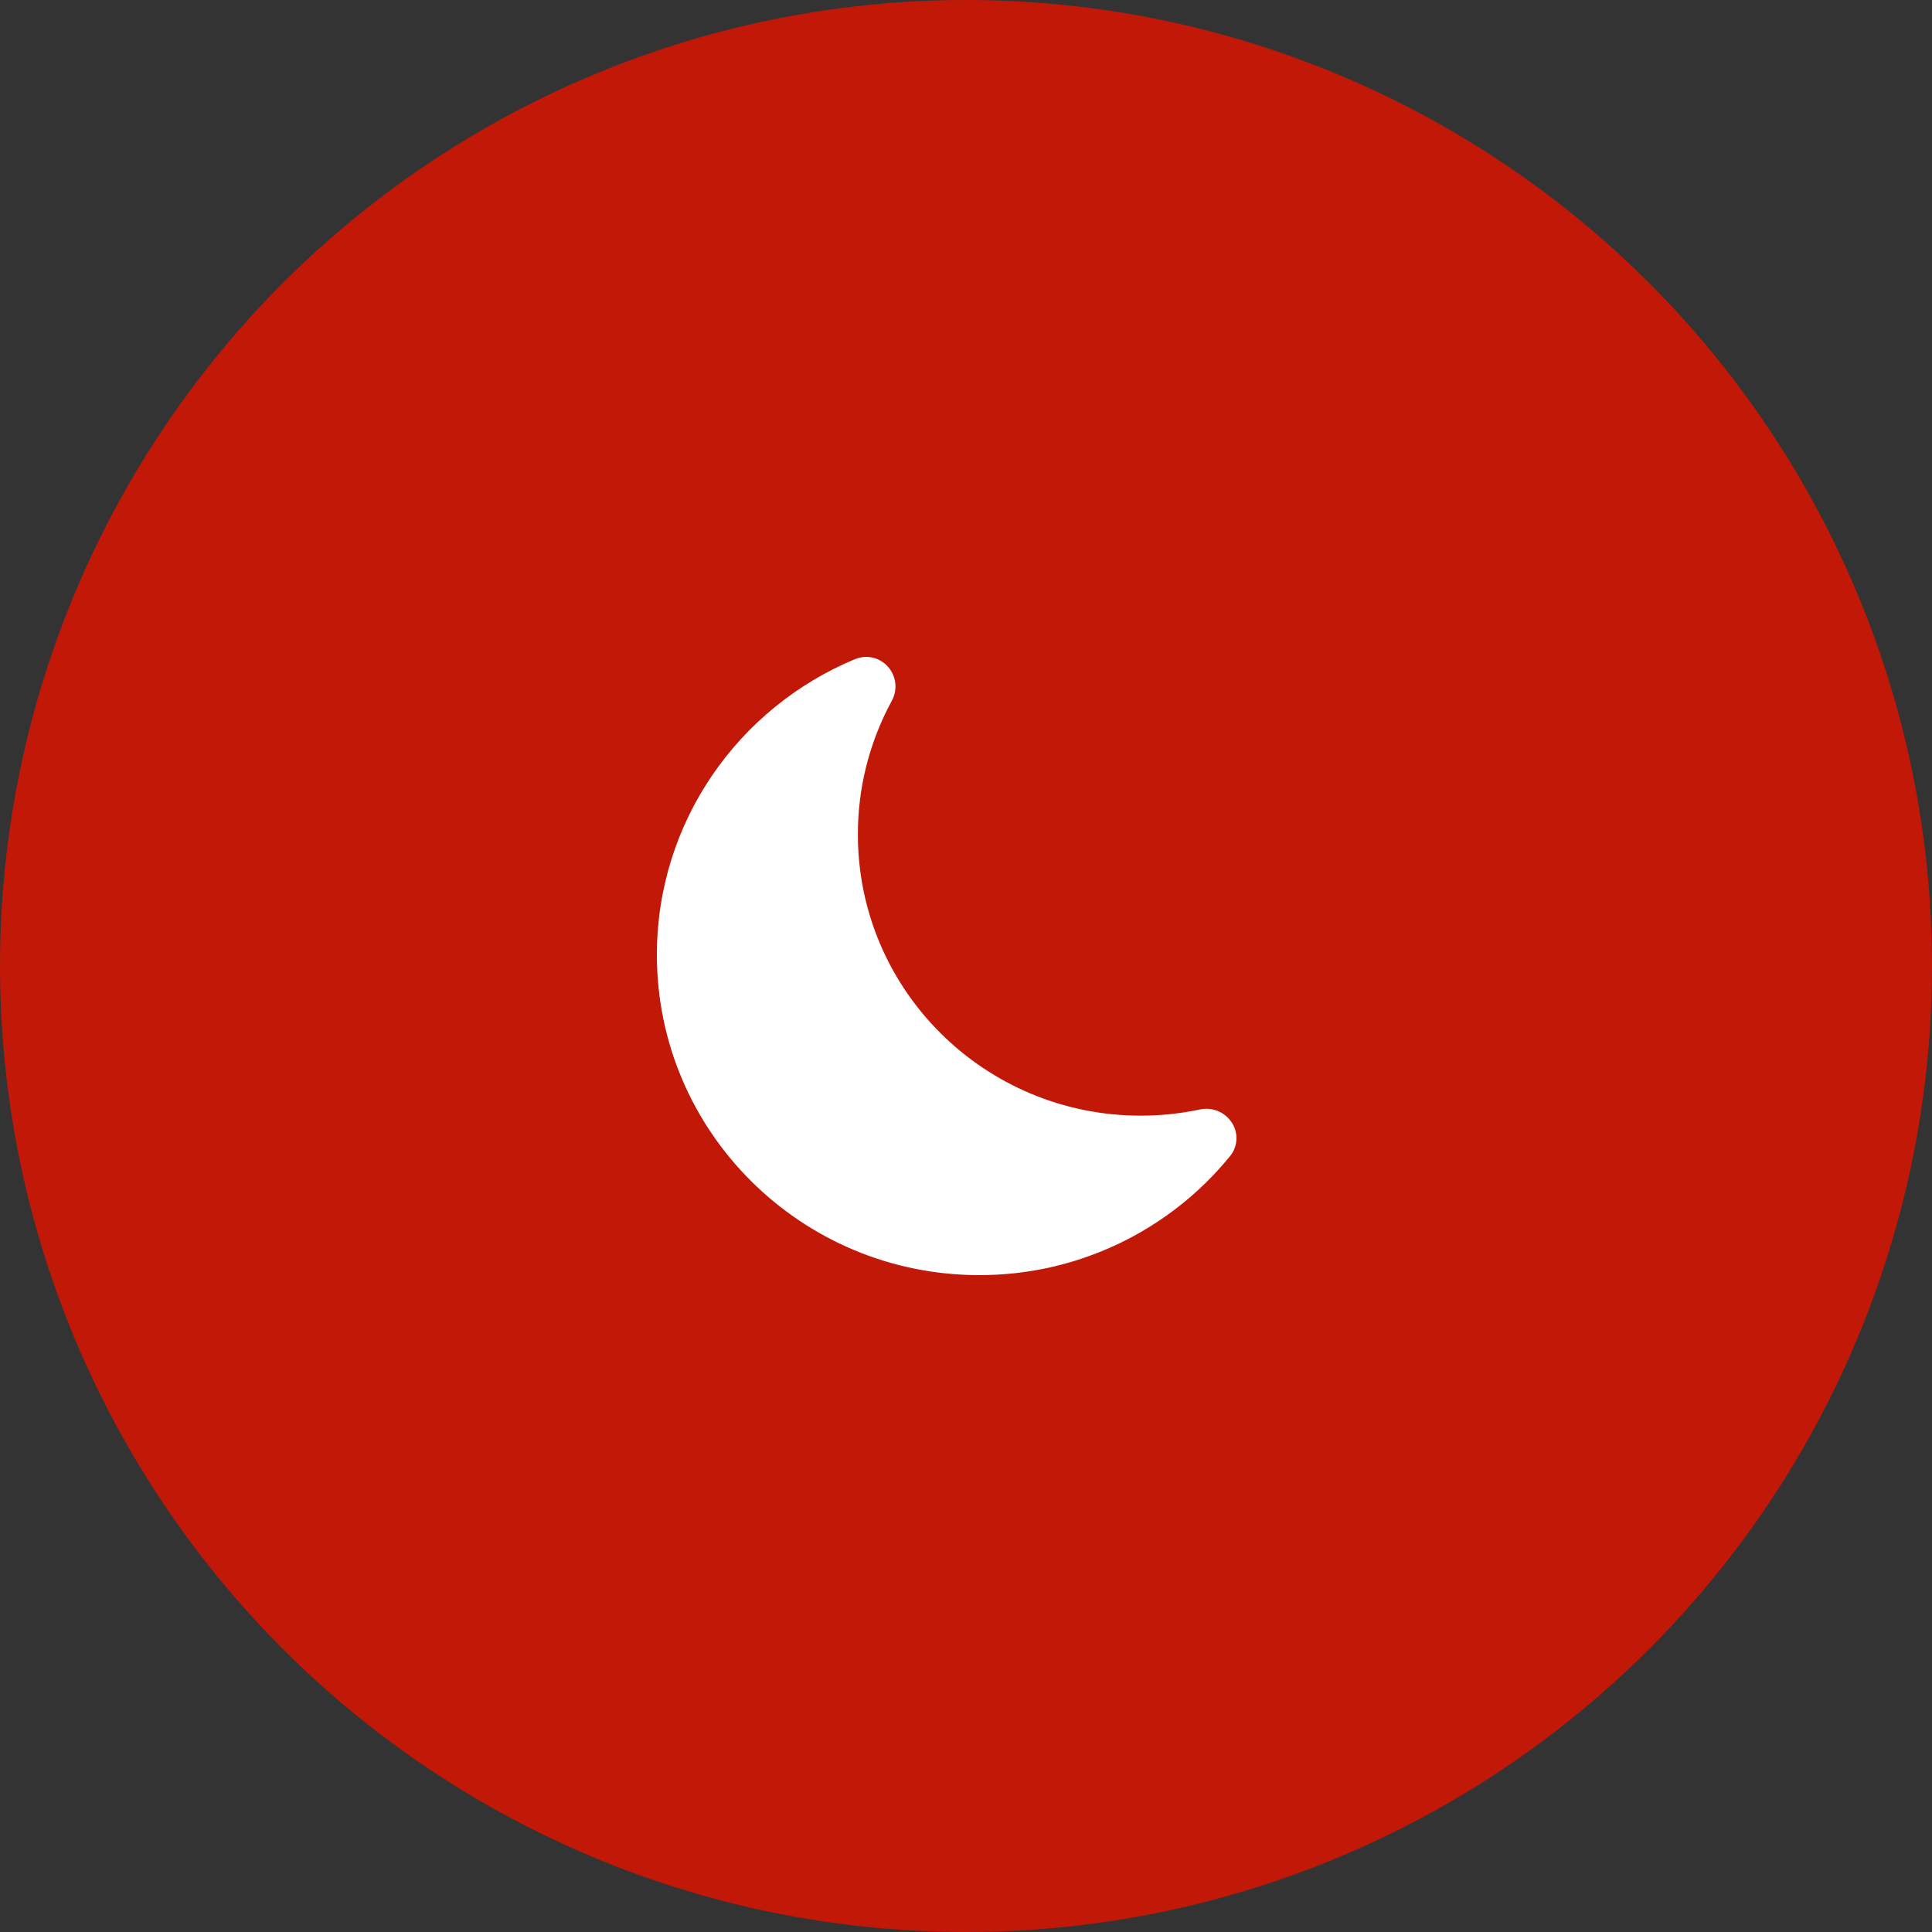 <svg width="50" height="50" viewBox="0 0 50 50" fill="none" xmlns="http://www.w3.org/2000/svg">
<rect x="0" y="0" width="50" height="50" fill="#333333" stroke="none"/>
<circle cx="25" cy="25" r="25" fill="#C21807"/>
<g clip-path="url(#clip0_1_26620)">
<path d="M23 17.278C23.098 17.397 23.157 17.542 23.172 17.695C23.186 17.848 23.154 18.001 23.08 18.136C22.502 19.198 22.2 20.387 22.202 21.596C22.202 25.617 25.48 28.873 29.52 28.873C30.047 28.873 30.56 28.818 31.053 28.713C31.204 28.68 31.361 28.693 31.506 28.749C31.65 28.805 31.774 28.903 31.863 29.029C31.957 29.16 32.005 29.319 31.999 29.481C31.994 29.642 31.935 29.797 31.832 29.922C31.048 30.885 30.058 31.662 28.936 32.194C27.813 32.727 26.586 33.002 25.344 33C20.734 33 17 29.286 17 24.71C17 21.266 19.114 18.312 22.124 17.06C22.274 16.997 22.44 16.984 22.598 17.023C22.756 17.062 22.897 17.152 23 17.278V17.278Z" fill="white"/>
</g>
<defs>
<clipPath id="clip0_1_26620">
<rect width="16" height="16" fill="white" transform="translate(17 17)"/>
</clipPath>
</defs>
</svg>

